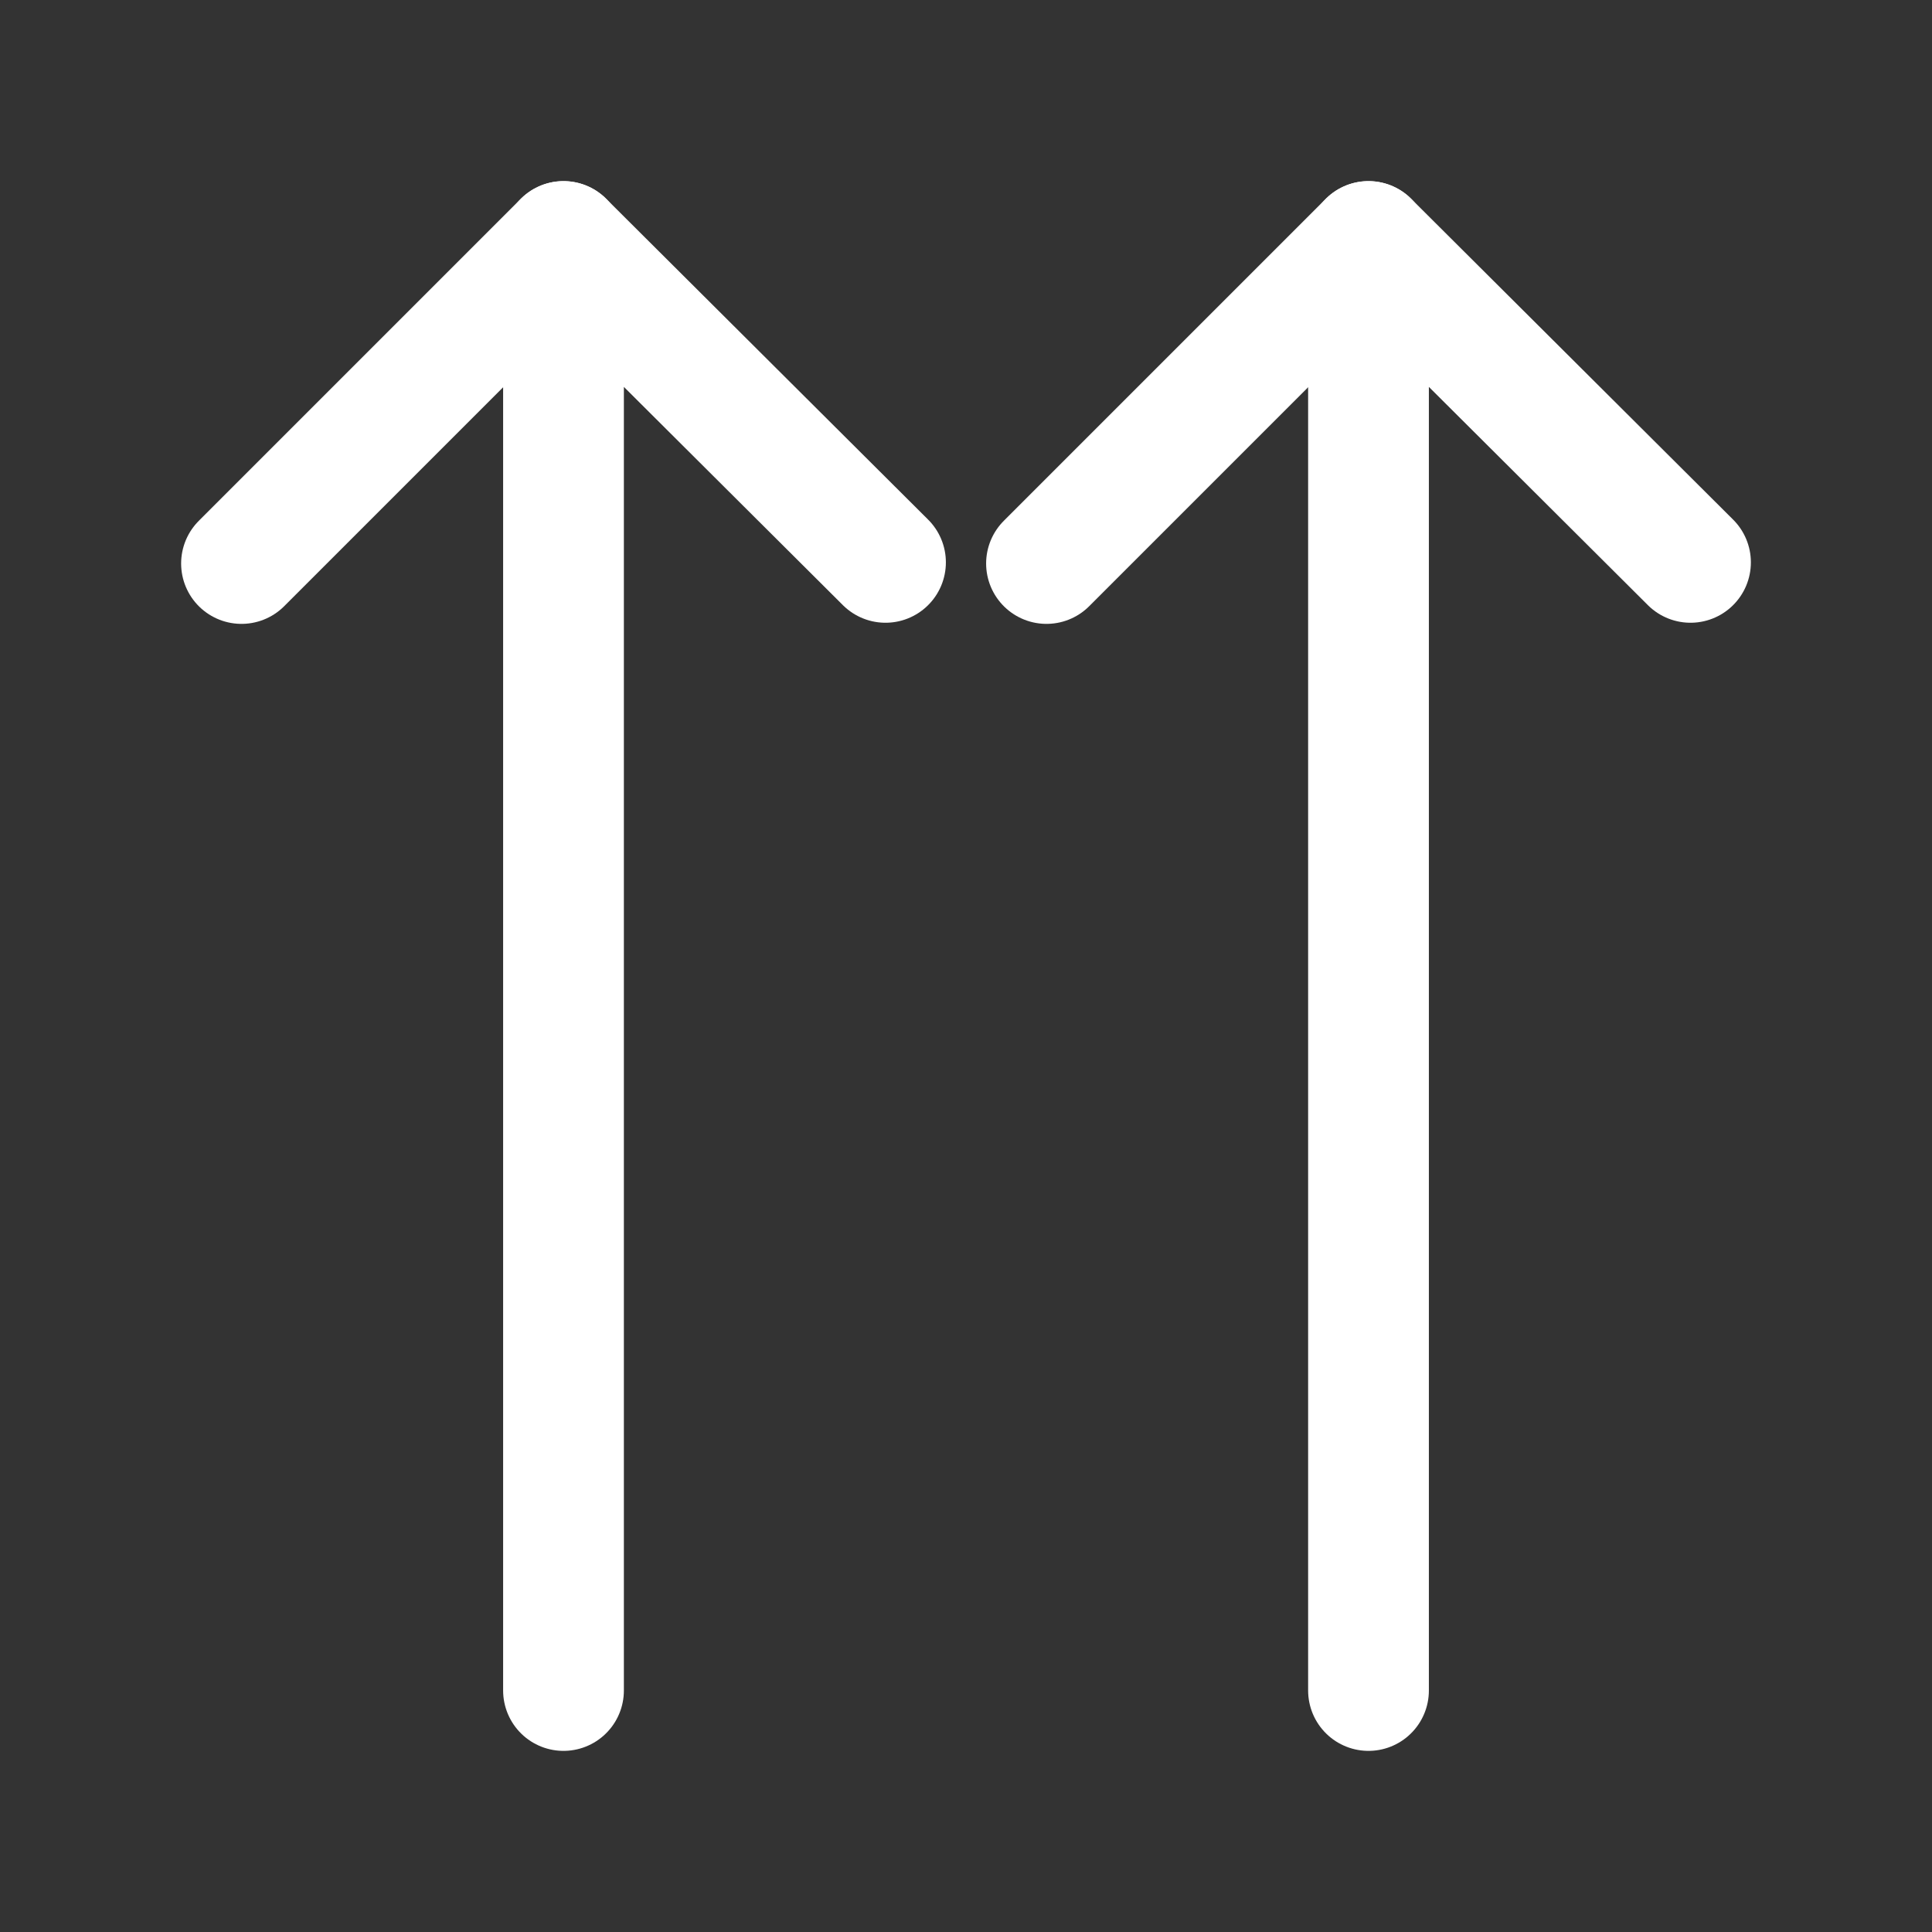 <svg fill="none" height="24" viewBox="0 0 24 24" width="24" xmlns="http://www.w3.org/2000/svg"><rect x="0" y="0" width="24" height="24" fill="#333333" stroke="none"/><g stroke="#fff" stroke-linecap="round" stroke-linejoin="round" stroke-width="1.5"><path d="m17 21v-18l4 3.986"/><path d="m17 3-4 4"/><path d="m7 21v-18l4 3.986"/><path d="m7 3-4 4"/></g></svg>